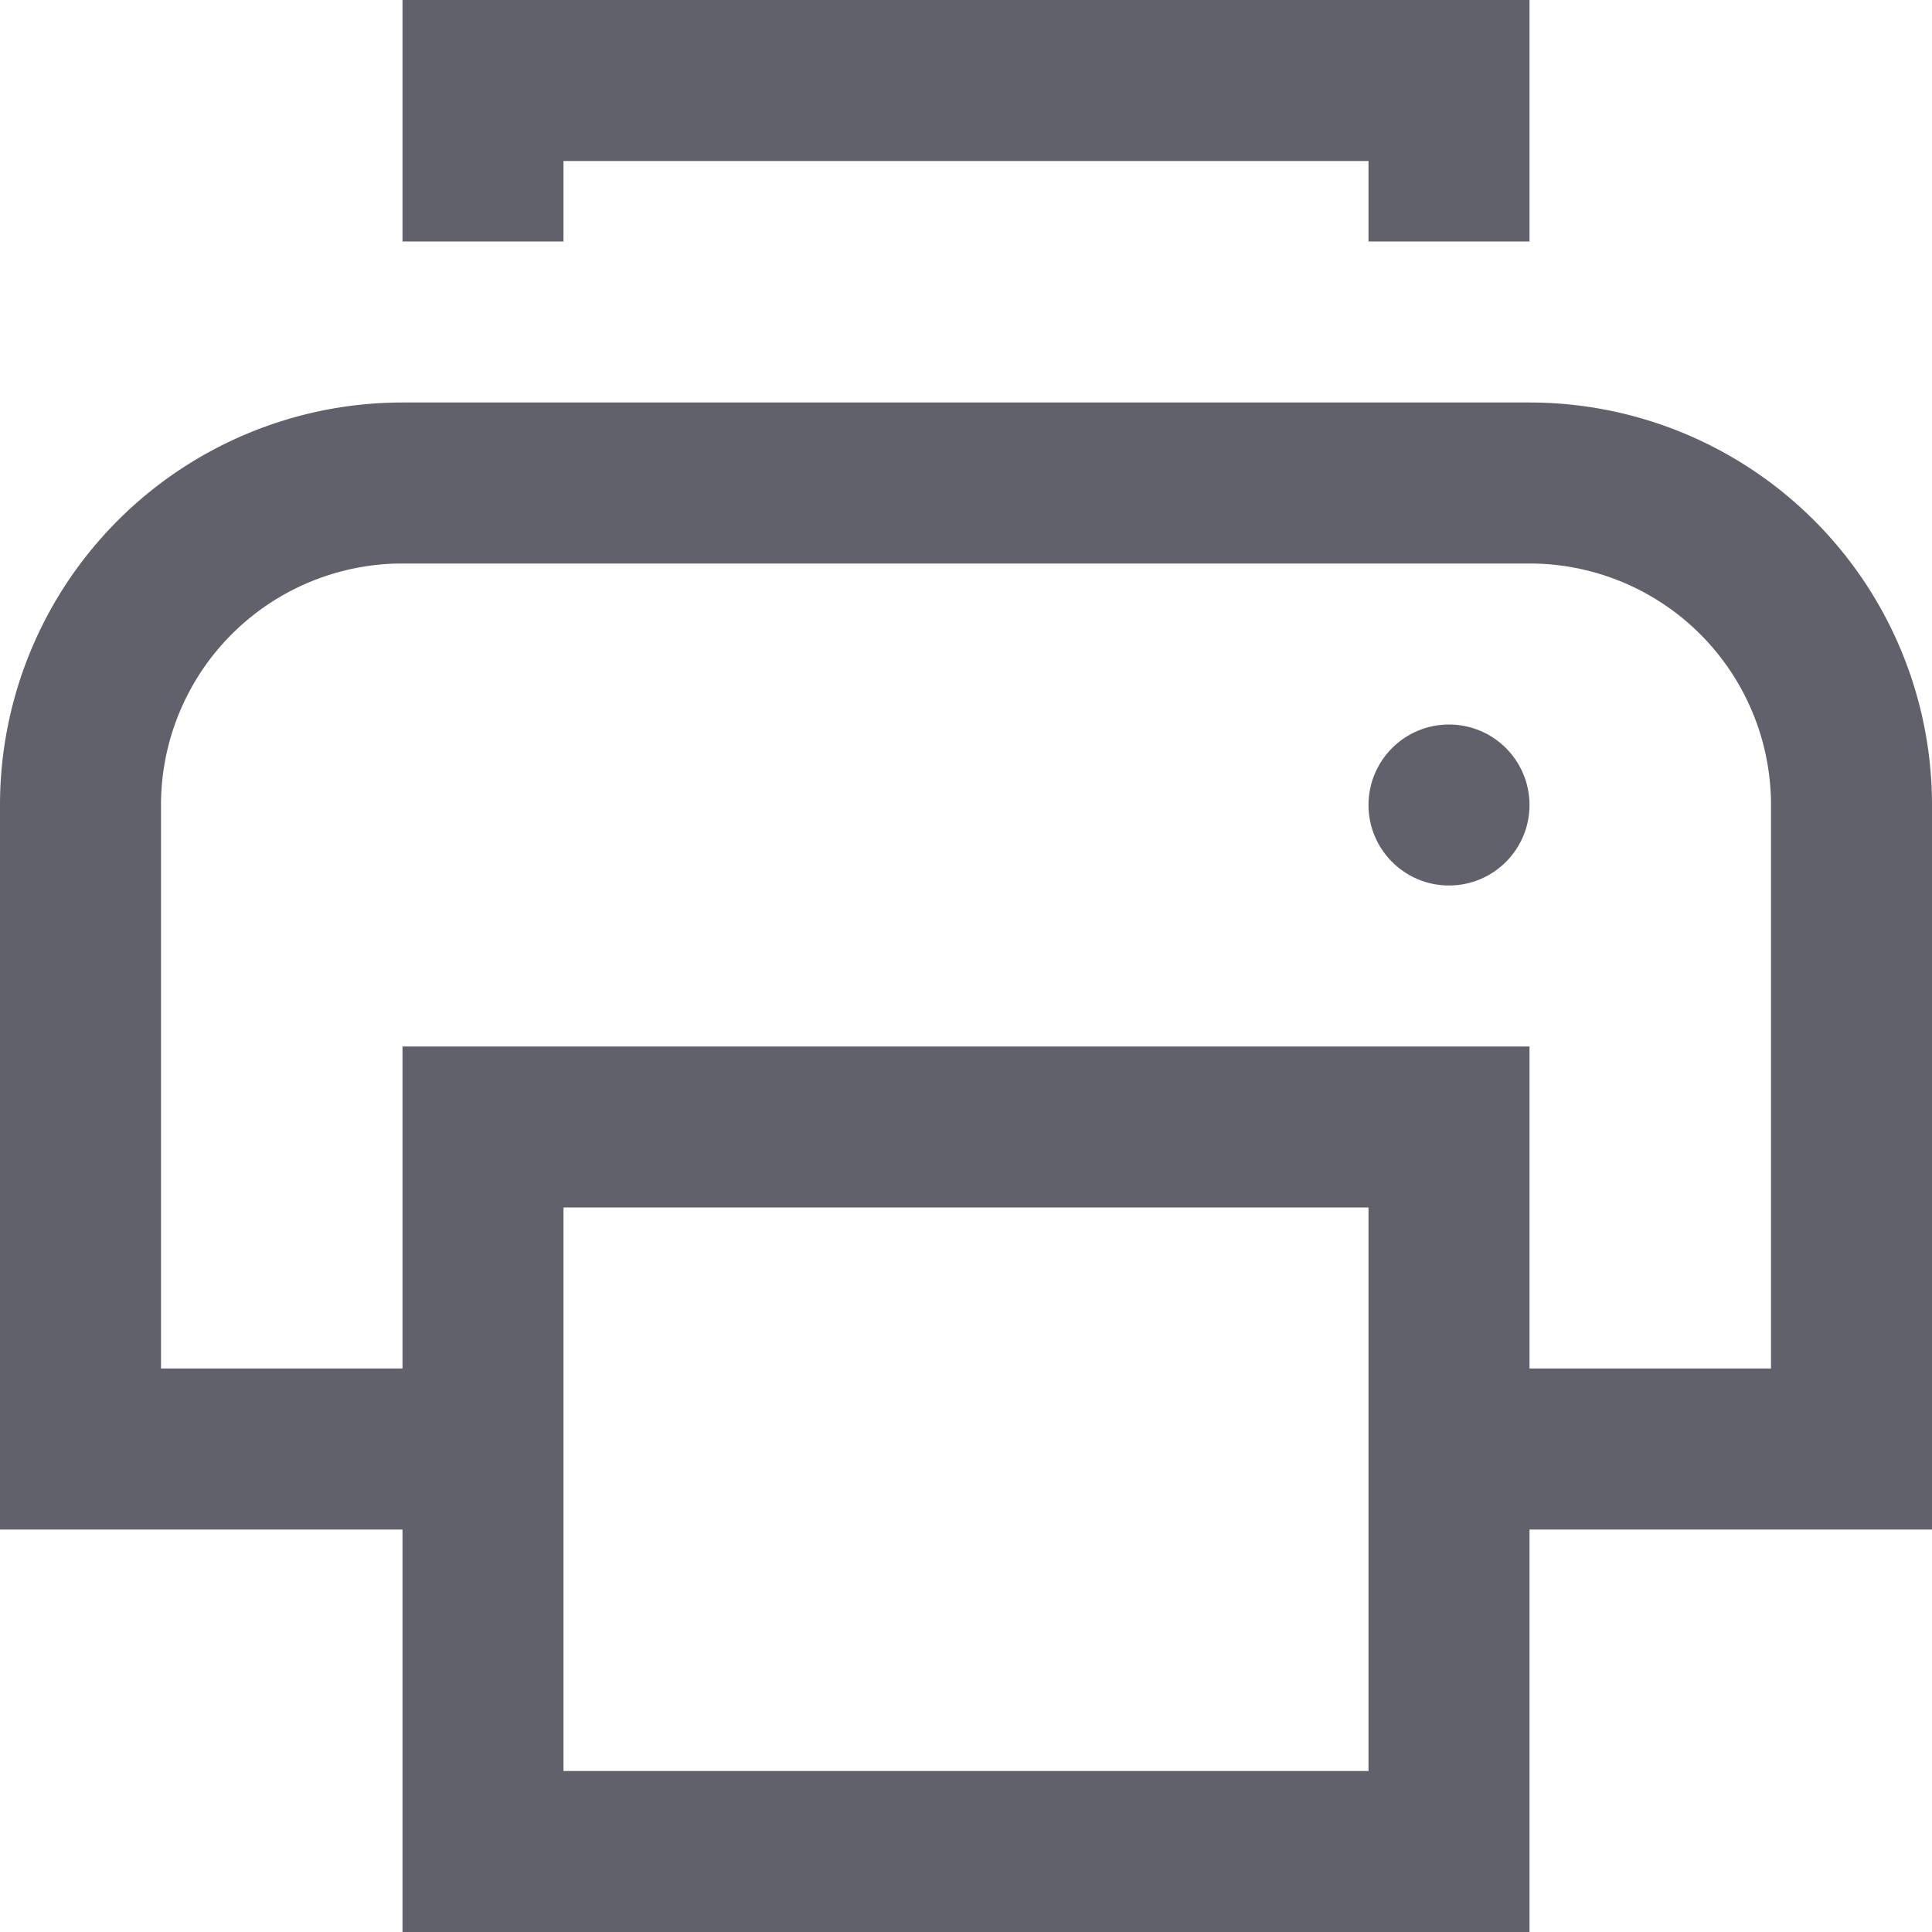 <svg xmlns="http://www.w3.org/2000/svg" height="24" width="24" viewBox="0 0 24 24"><circle data-stroke="none" cx="18" cy="10" r="1" fill="#61616b" stroke="none"></circle><polyline data-color="color-2" points="6 3 6 1 18 1 18 3" fill="none" stroke="#61616b" stroke-width="2"></polyline><path d="M6,18H1V10A4,4,0,0,1,5,6H19a4,4,0,0,1,4,4v8H18" fill="none" stroke="#61616b" stroke-width="2"></path><rect data-color="color-2" x="6" y="14" width="12" height="9" fill="none" stroke="#61616b" stroke-width="2"></rect></svg>